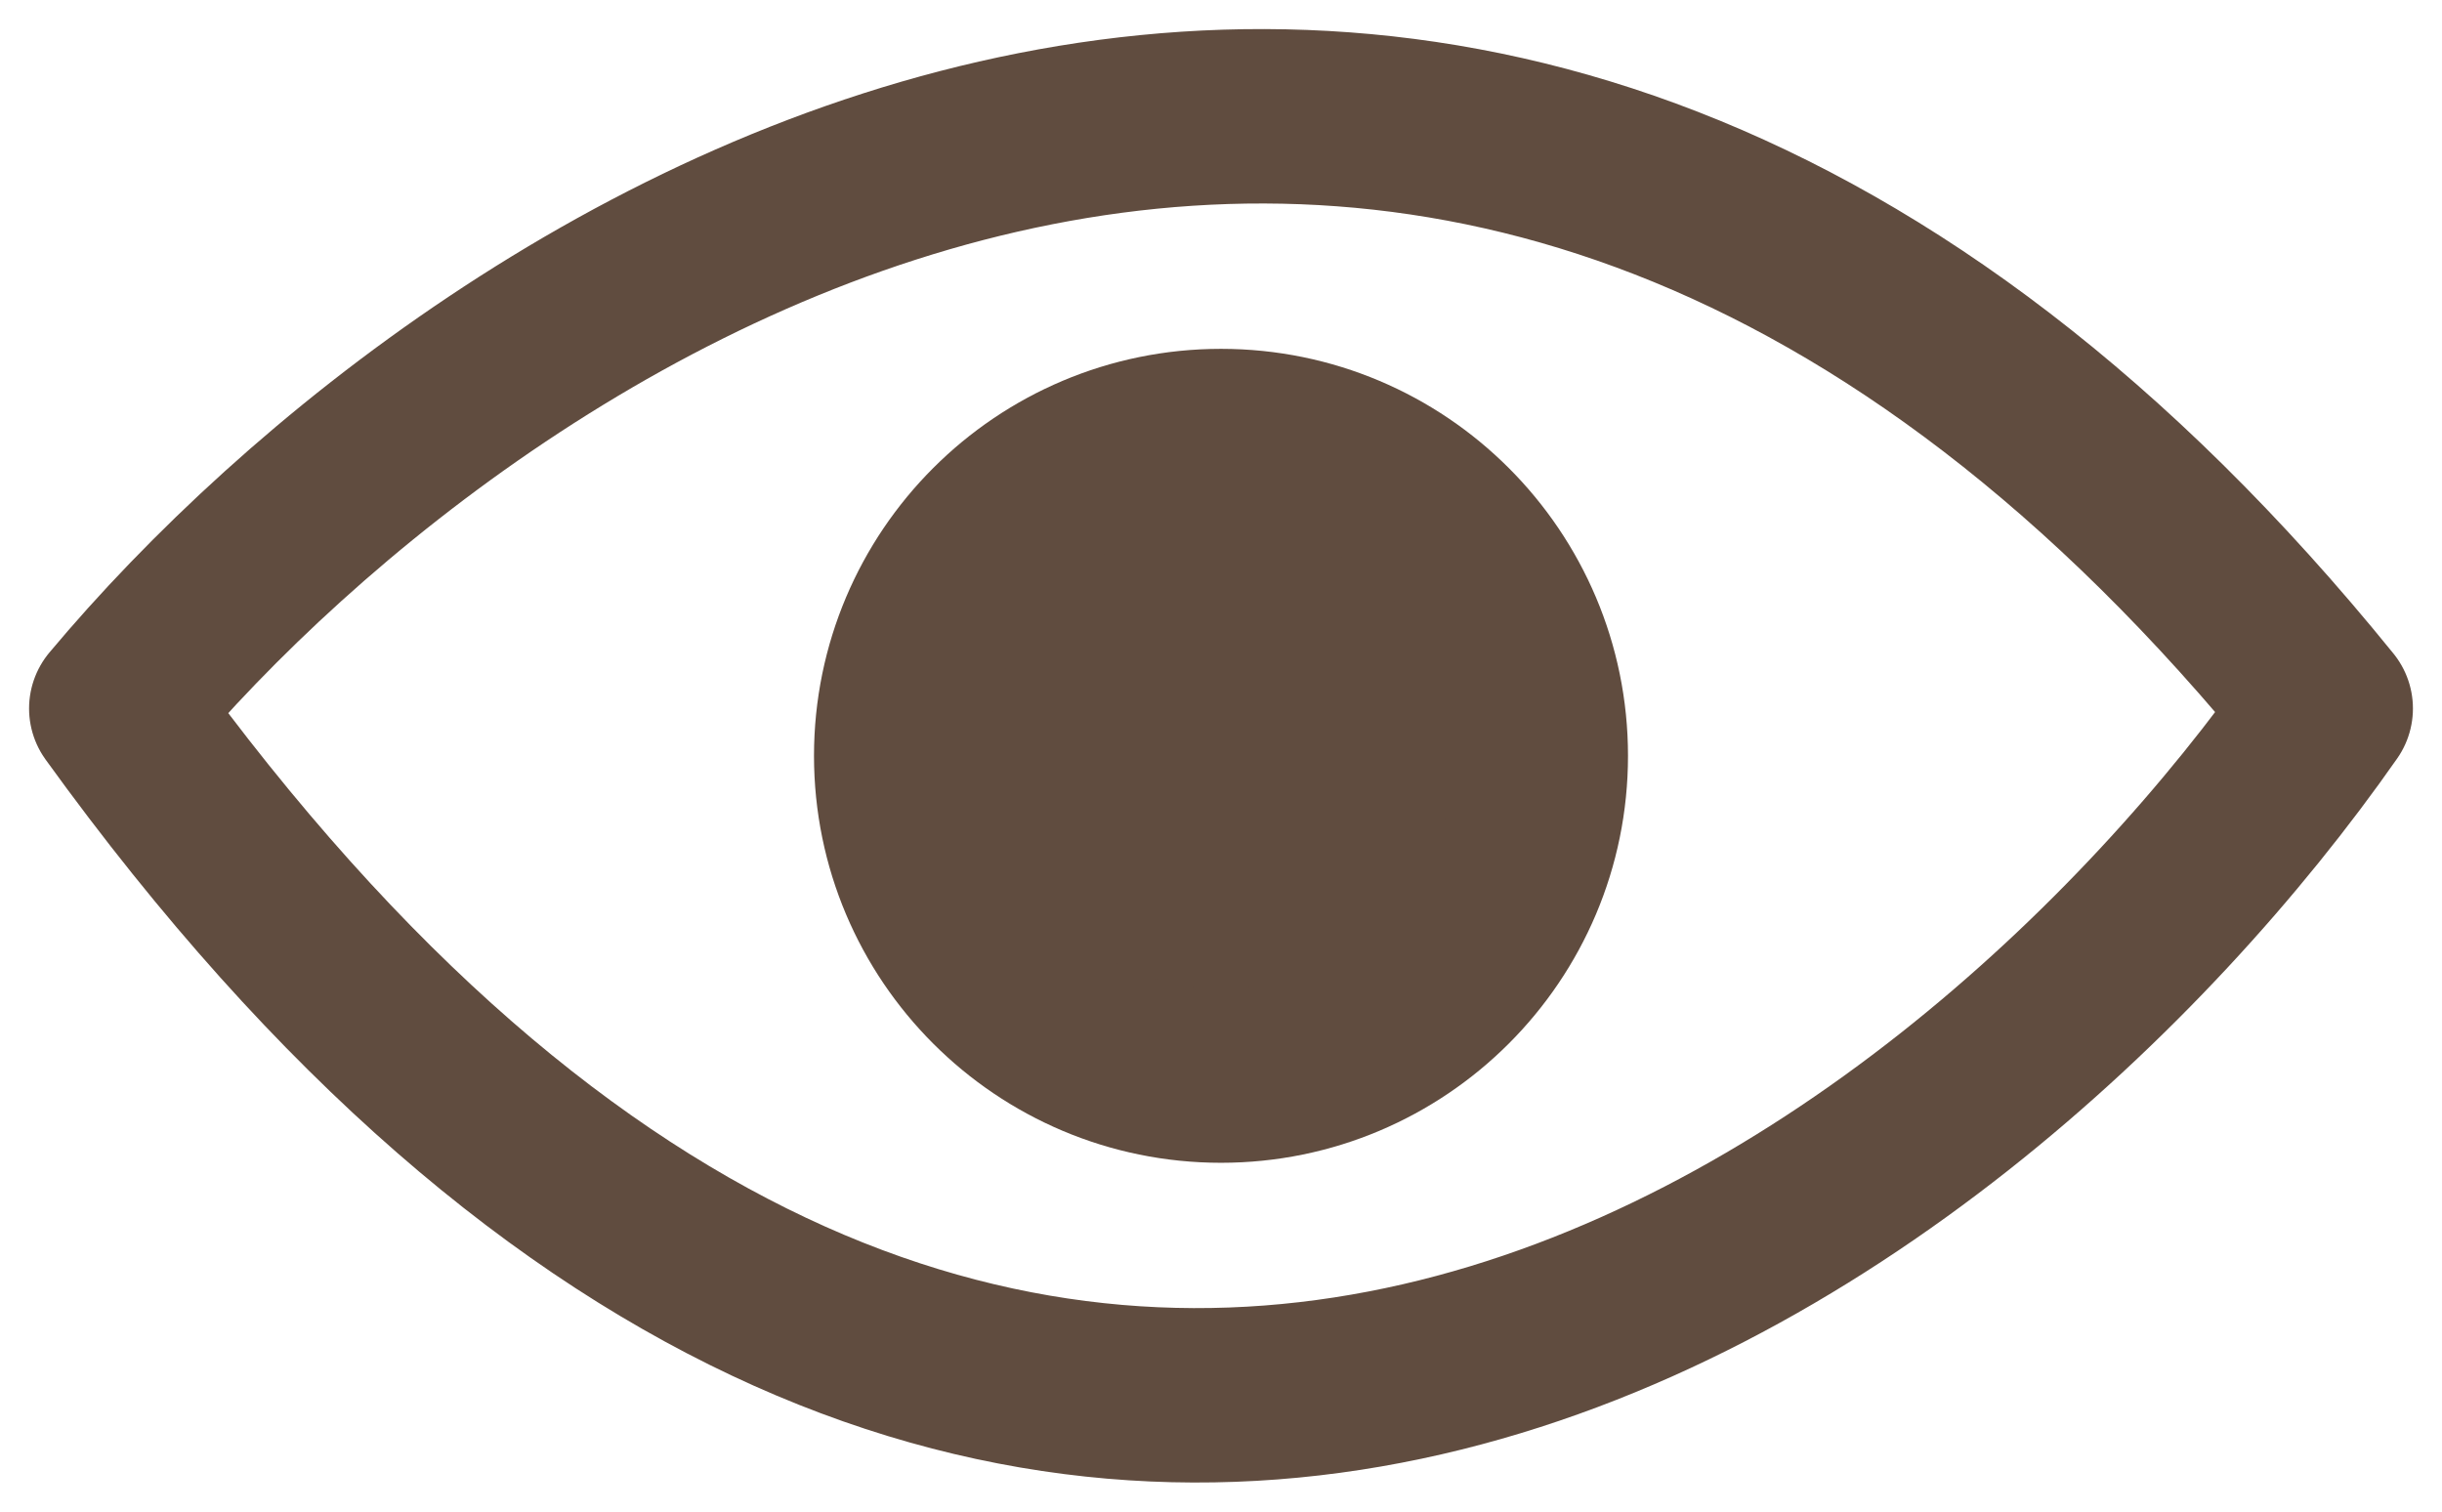 <svg width="21" height="13" viewBox="0 0 21 13" fill="none" xmlns="http://www.w3.org/2000/svg">
<path d="M1 6.093C4.219 2.25 12.525 -3.131 20 6.093C16.885 10.55 8.725 16.791 1 6.093Z" stroke="#604C3F" stroke-width="1.5" stroke-linejoin="round"/>
<circle cx="10.5" cy="6.5" r="2.75" fill="#604C3F" stroke="#604C3F" stroke-width="1.5"/>
</svg>
